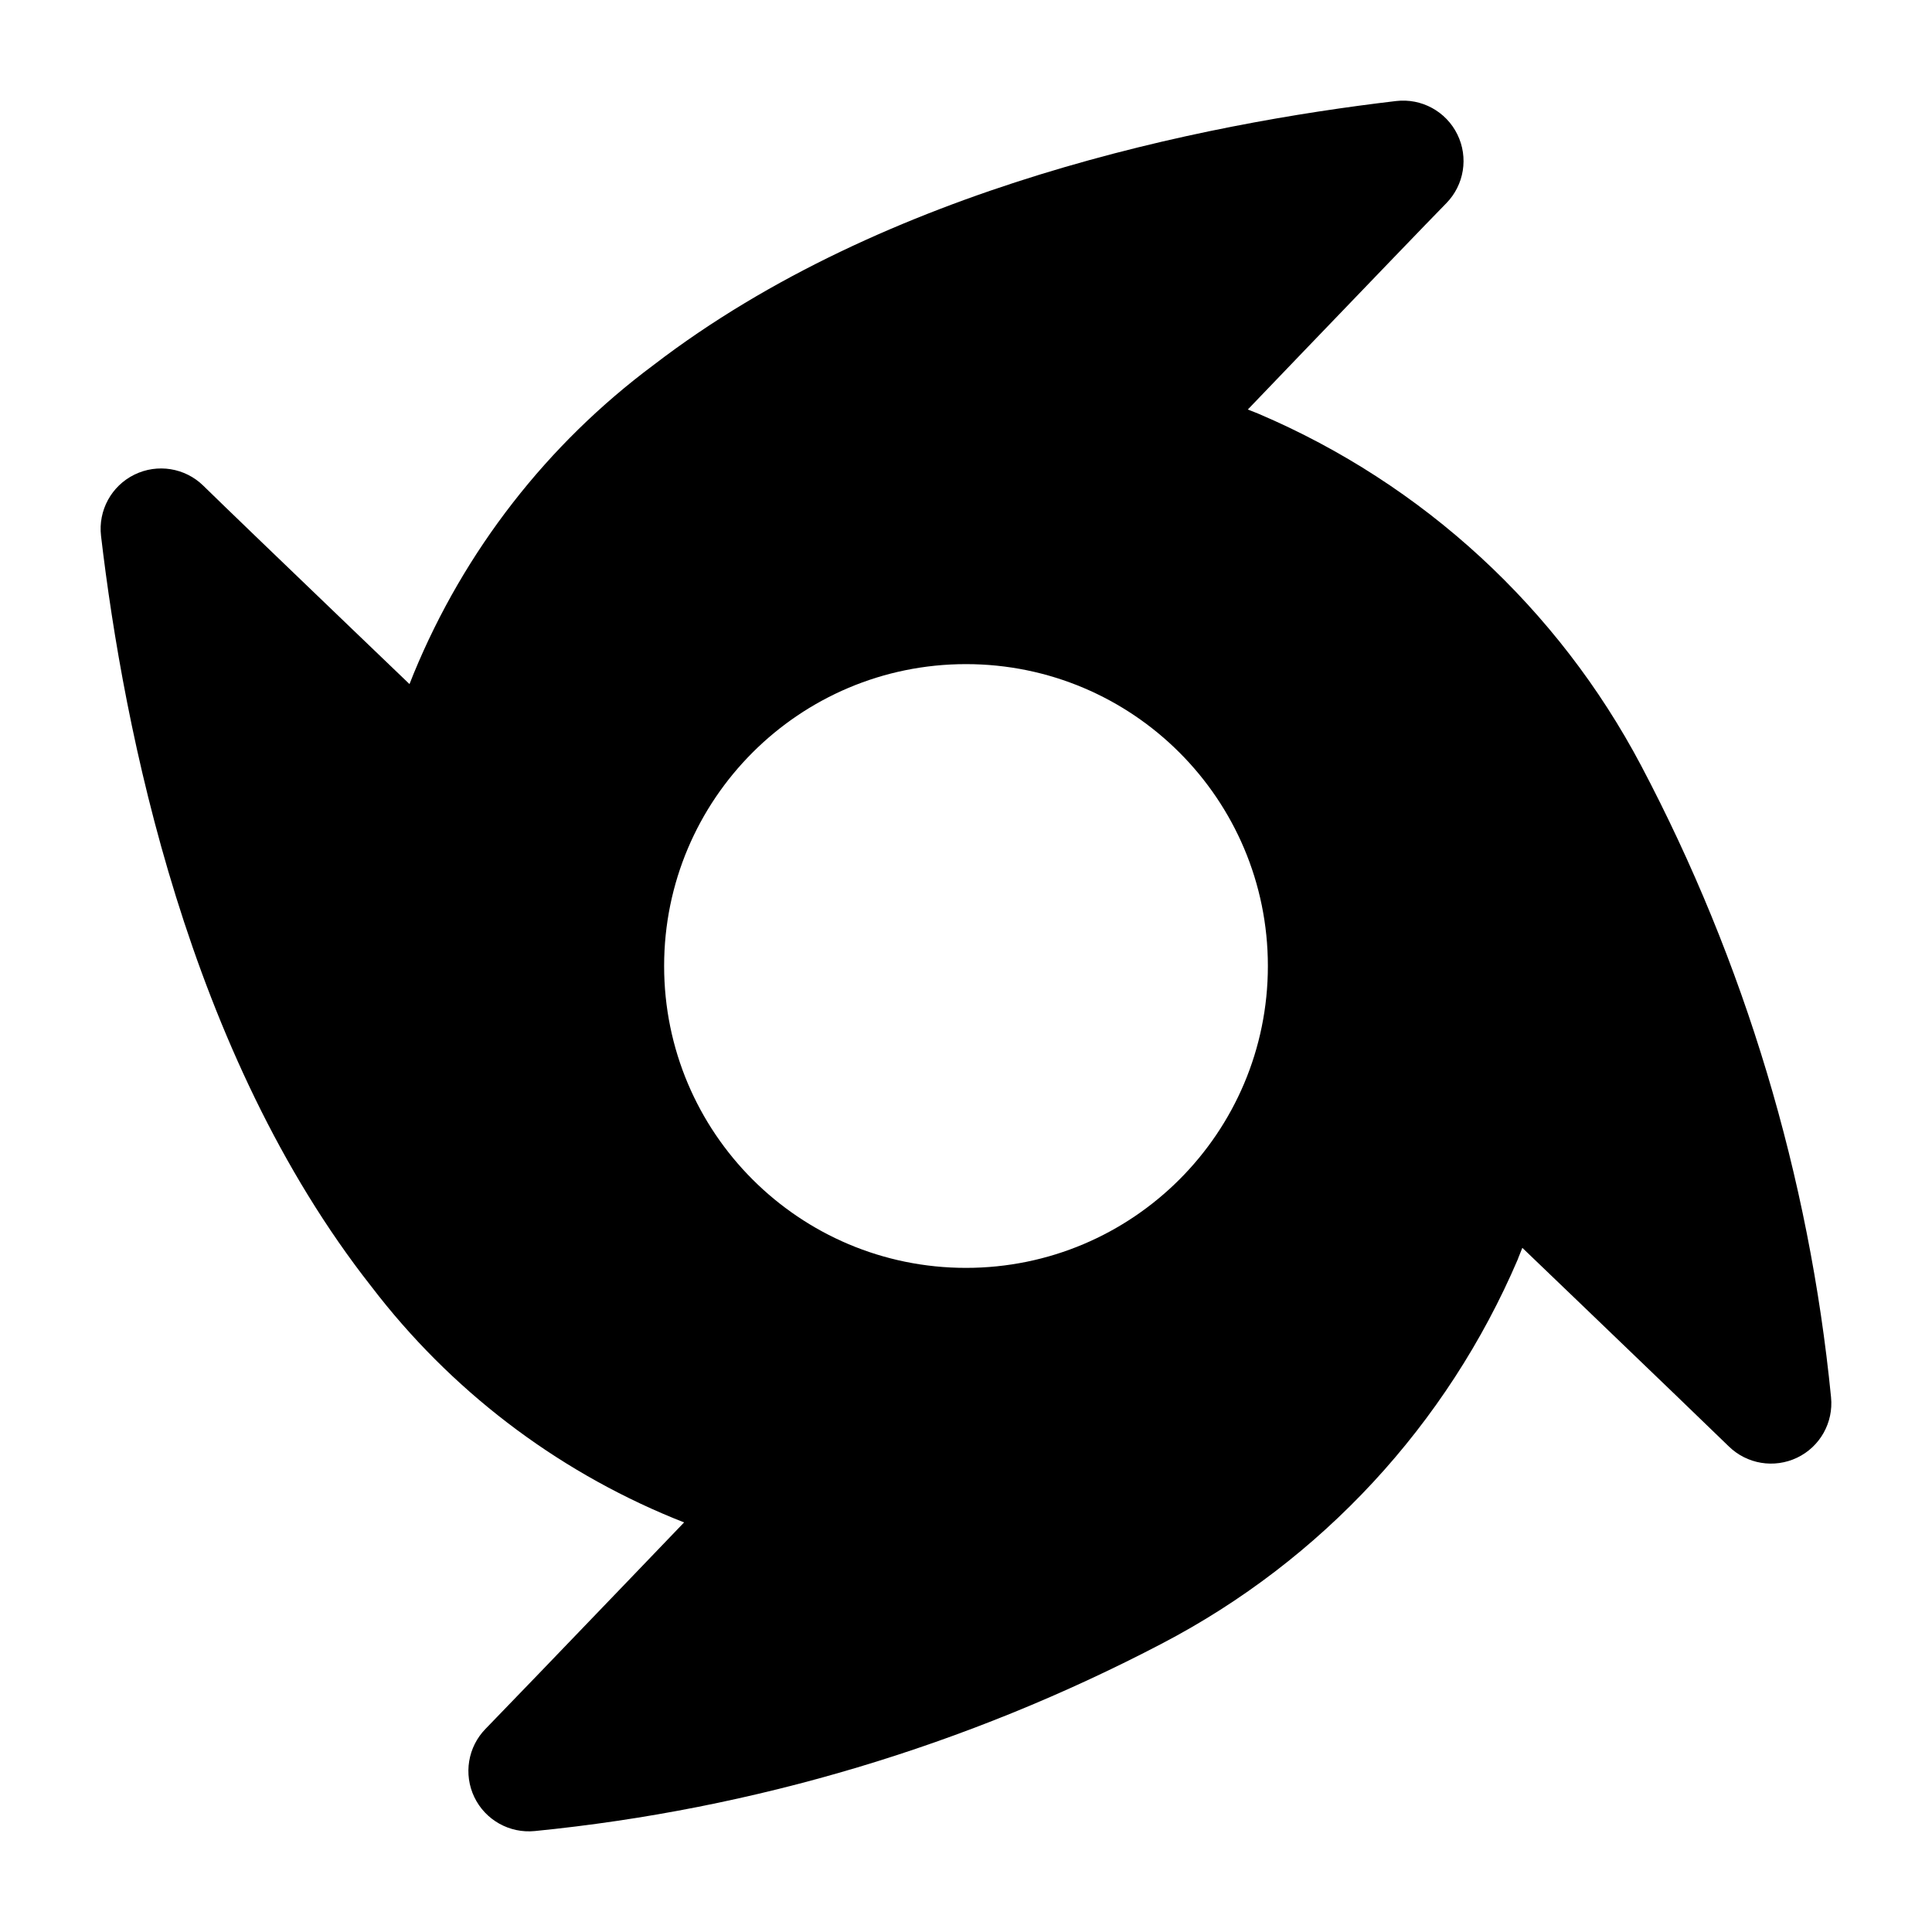 <svg width="24" height="24" viewBox="0 0 24 24" xmlns="http://www.w3.org/2000/svg">
    <path fill-rule="evenodd" clip-rule="evenodd" d="M17.966 2.525C18.189 2.298 18.244 1.955 18.104 1.67C17.964 1.384 17.659 1.218 17.343 1.255C14.957 1.536 11.009 2.315 8.119 4.534C6.797 5.518 5.768 6.842 5.14 8.365L5.087 8.498L4.377 7.817C3.59 7.062 2.752 6.256 2.526 6.034C2.299 5.811 1.956 5.756 1.67 5.896C1.384 6.036 1.218 6.341 1.255 6.657C1.539 9.07 2.333 13.085 4.616 15.985C5.589 17.258 6.883 18.25 8.366 18.859L8.498 18.912L7.788 19.652C7.022 20.45 6.216 21.288 6.033 21.475C5.812 21.7 5.756 22.039 5.892 22.324C6.029 22.609 6.329 22.777 6.643 22.746C9.366 22.476 12.013 21.684 14.438 20.415C16.417 19.381 17.977 17.695 18.855 15.643L18.861 15.626L18.911 15.501L19.652 16.212C20.45 16.978 21.288 17.784 21.474 17.966C21.7 18.188 22.039 18.244 22.324 18.108C22.609 17.972 22.777 17.672 22.746 17.358C22.475 14.615 21.674 11.951 20.388 9.513C19.354 7.556 17.679 6.013 15.643 5.144L15.627 5.137L15.501 5.087L16.182 4.377C16.938 3.59 17.744 2.751 17.966 2.525ZM12 8.25C9.929 8.25 8.25 9.929 8.25 12C8.25 14.071 9.929 15.75 12 15.75C14.071 15.75 15.75 14.071 15.75 12C15.75 9.929 14.071 8.25 12 8.25Z"/>
</svg>
